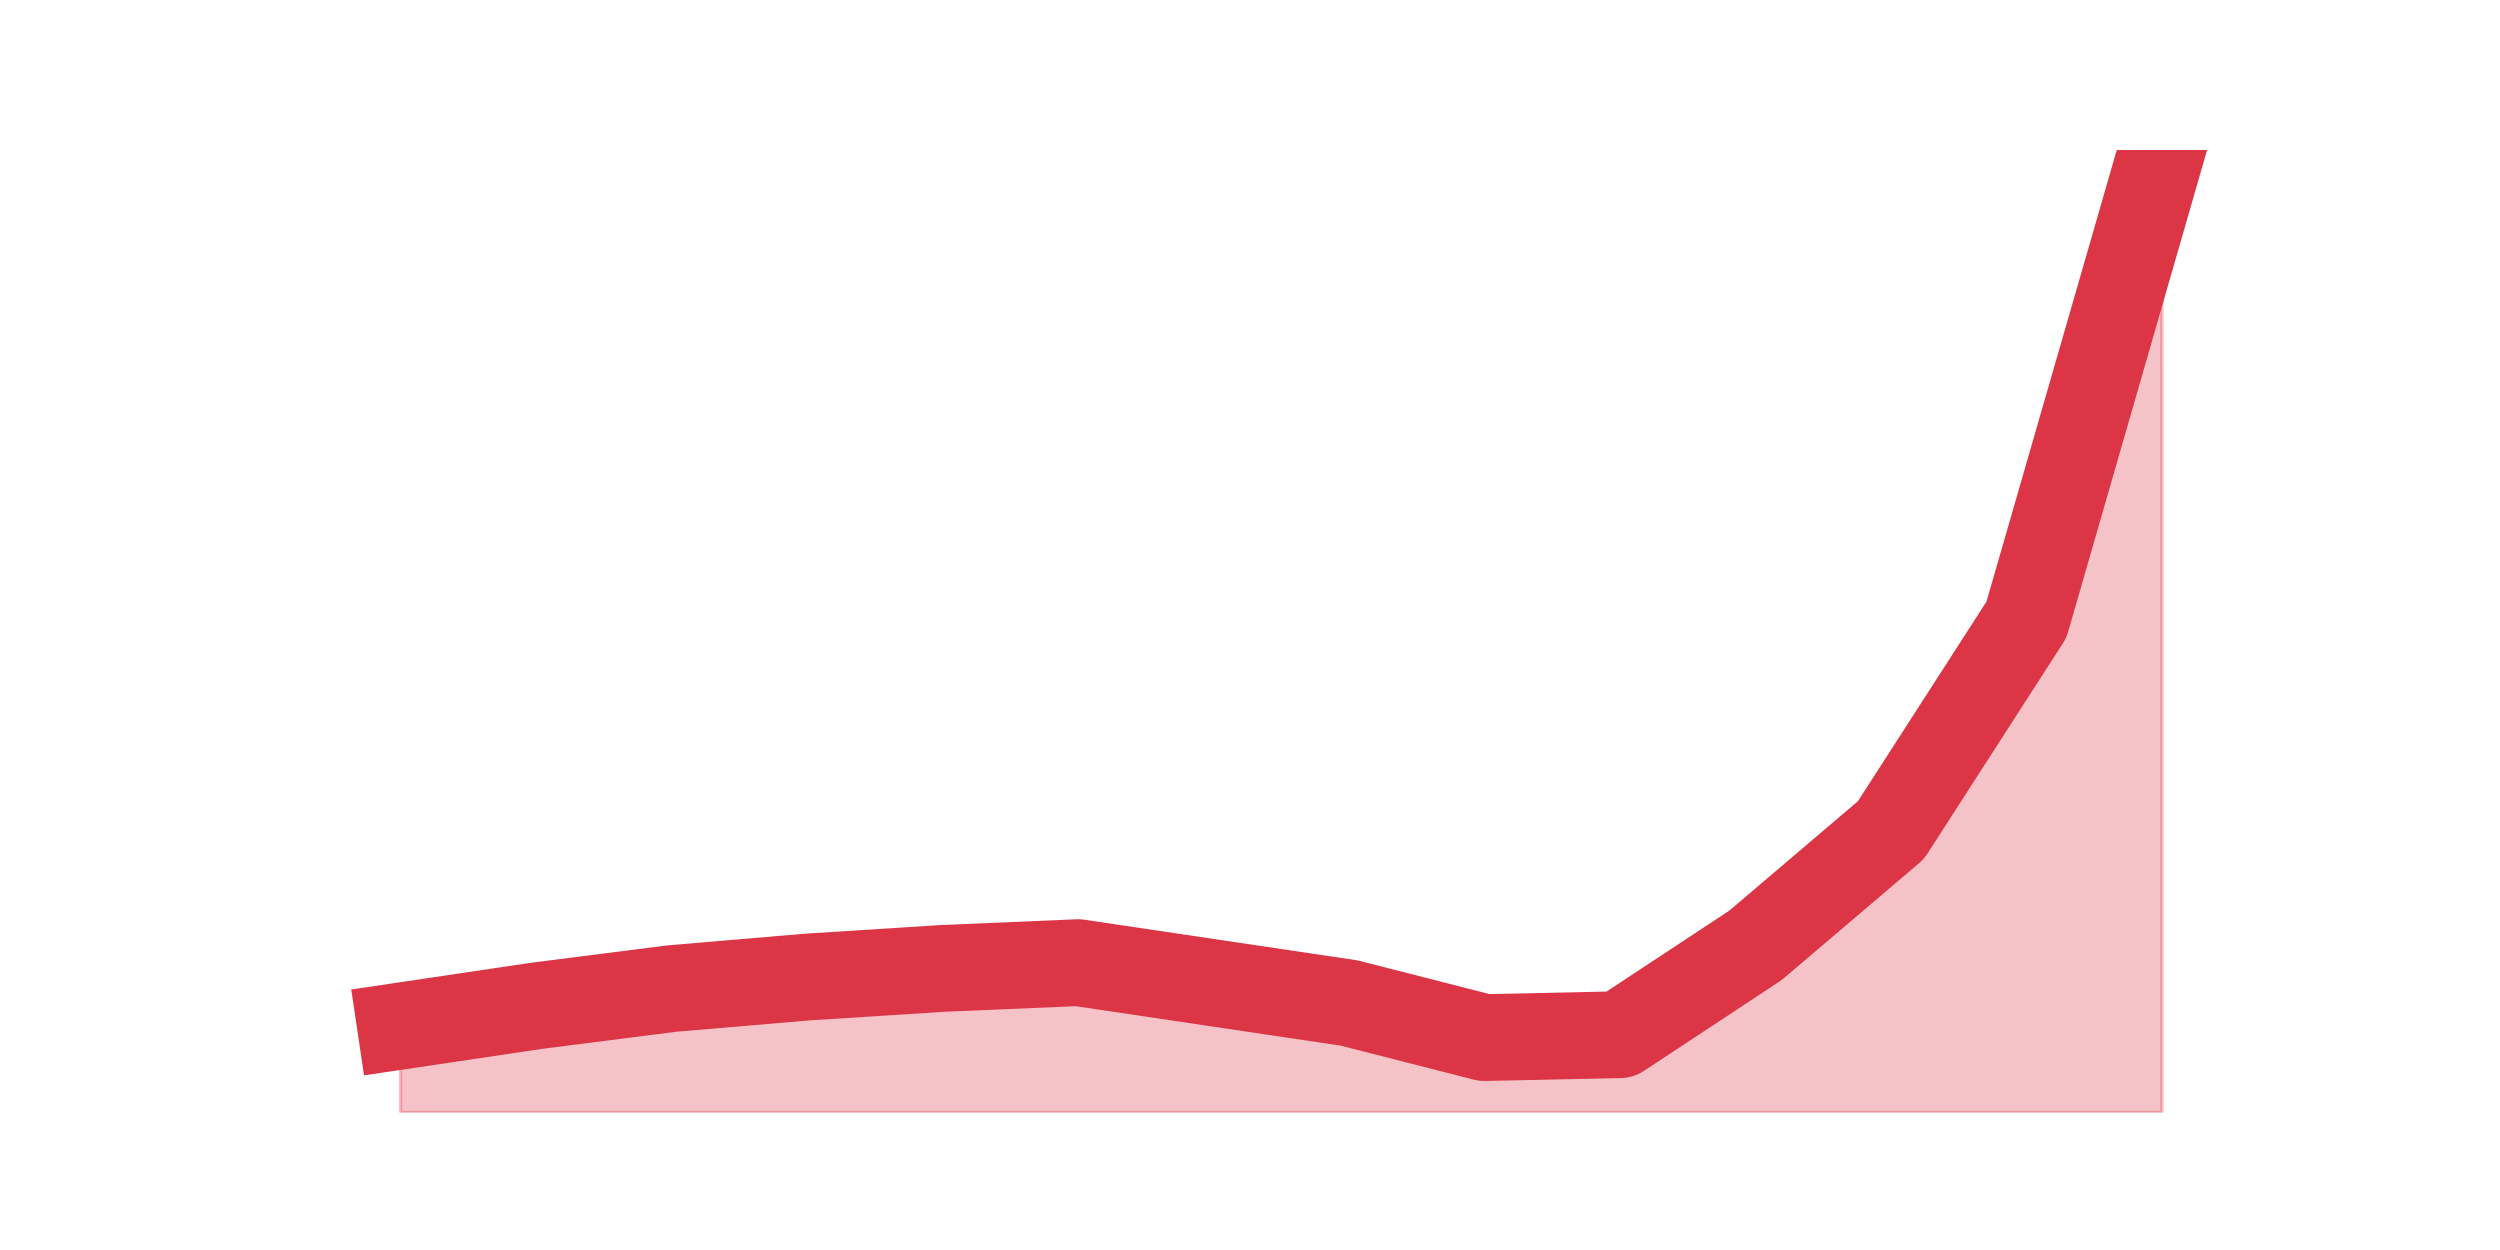 <?xml version="1.0" encoding="utf-8" standalone="no"?>
<!DOCTYPE svg PUBLIC "-//W3C//DTD SVG 1.1//EN"
  "http://www.w3.org/Graphics/SVG/1.1/DTD/svg11.dtd">
<svg height="360pt" version="1.1" viewBox="0 0 720 360" width="720pt" xmlns="http://www.w3.org/2000/svg" xmlns:xlink="http://www.w3.org/1999/xlink">
 <defs>
  <style type="text/css">*{stroke-linecap:butt;stroke-linejoin:round;}</style>
 </defs>
 <g id="figure_1">
  <g id="patch_1">
   <path d="M 0 360 
L 720 360 
L 720 0 
L 0 0 
z
" style="fill:none;"/>
  </g>
  <g id="axes_1">
   <g id="matplotlib.axis_1"/>
   <g id="matplotlib.axis_2"/>
   <g id="PolyCollection_1">
    <defs>
     <path d="M 115.364 -64.498 
L 115.364 -39.6 
L 154.385 -39.6 
L 193.406 -39.6 
L 232.427 -39.6 
L 271.448 -39.6 
L 310.469 -39.6 
L 349.49 -39.6 
L 388.51 -39.6 
L 427.531 -39.6 
L 466.552 -39.6 
L 505.573 -39.6 
L 544.594 -39.6 
L 583.615 -39.6 
L 622.636 -39.6 
L 622.636 -316.8 
L 622.636 -316.8 
L 583.615 -181.52 
L 544.594 -120.934 
L 505.573 -87.737 
L 466.552 -62.008 
L 427.531 -61.178 
L 388.51 -71.138 
L 349.49 -76.947 
L 310.469 -82.757 
L 271.448 -81.097 
L 232.427 -78.607 
L 193.406 -75.287 
L 154.385 -70.308 
L 115.364 -64.498 
z
" id="mc2c49dcaa0" style="stroke:#dc3545;stroke-opacity:0.3;"/>
    </defs>
    <g clip-path="url(#p7d3e640ebc)">
     <use style="fill:#dc3545;fill-opacity:0.3;stroke:#dc3545;stroke-opacity:0.3;" x="0" xlink:href="#mc2c49dcaa0" y="360"/>
    </g>
   </g>
   <g id="line2d_1">
    <path clip-path="url(#p7d3e640ebc)" d="M 115.364 295.502 
L 154.385 289.692 
L 193.406 284.713 
L 232.427 281.393 
L 271.448 278.903 
L 310.469 277.243 
L 349.49 283.053 
L 388.51 288.862 
L 427.531 298.822 
L 466.552 297.992 
L 505.573 272.263 
L 544.594 239.066 
L 583.615 178.48 
L 622.636 43.2 
" style="fill:none;stroke:#dc3545;stroke-linecap:square;stroke-width:25;"/>
   </g>
  </g>
 </g>
 <defs>
  <clipPath id="p7d3e640ebc">
   <rect height="277.2" width="558" x="90" y="43.2"/>
  </clipPath>
 </defs>
</svg>
